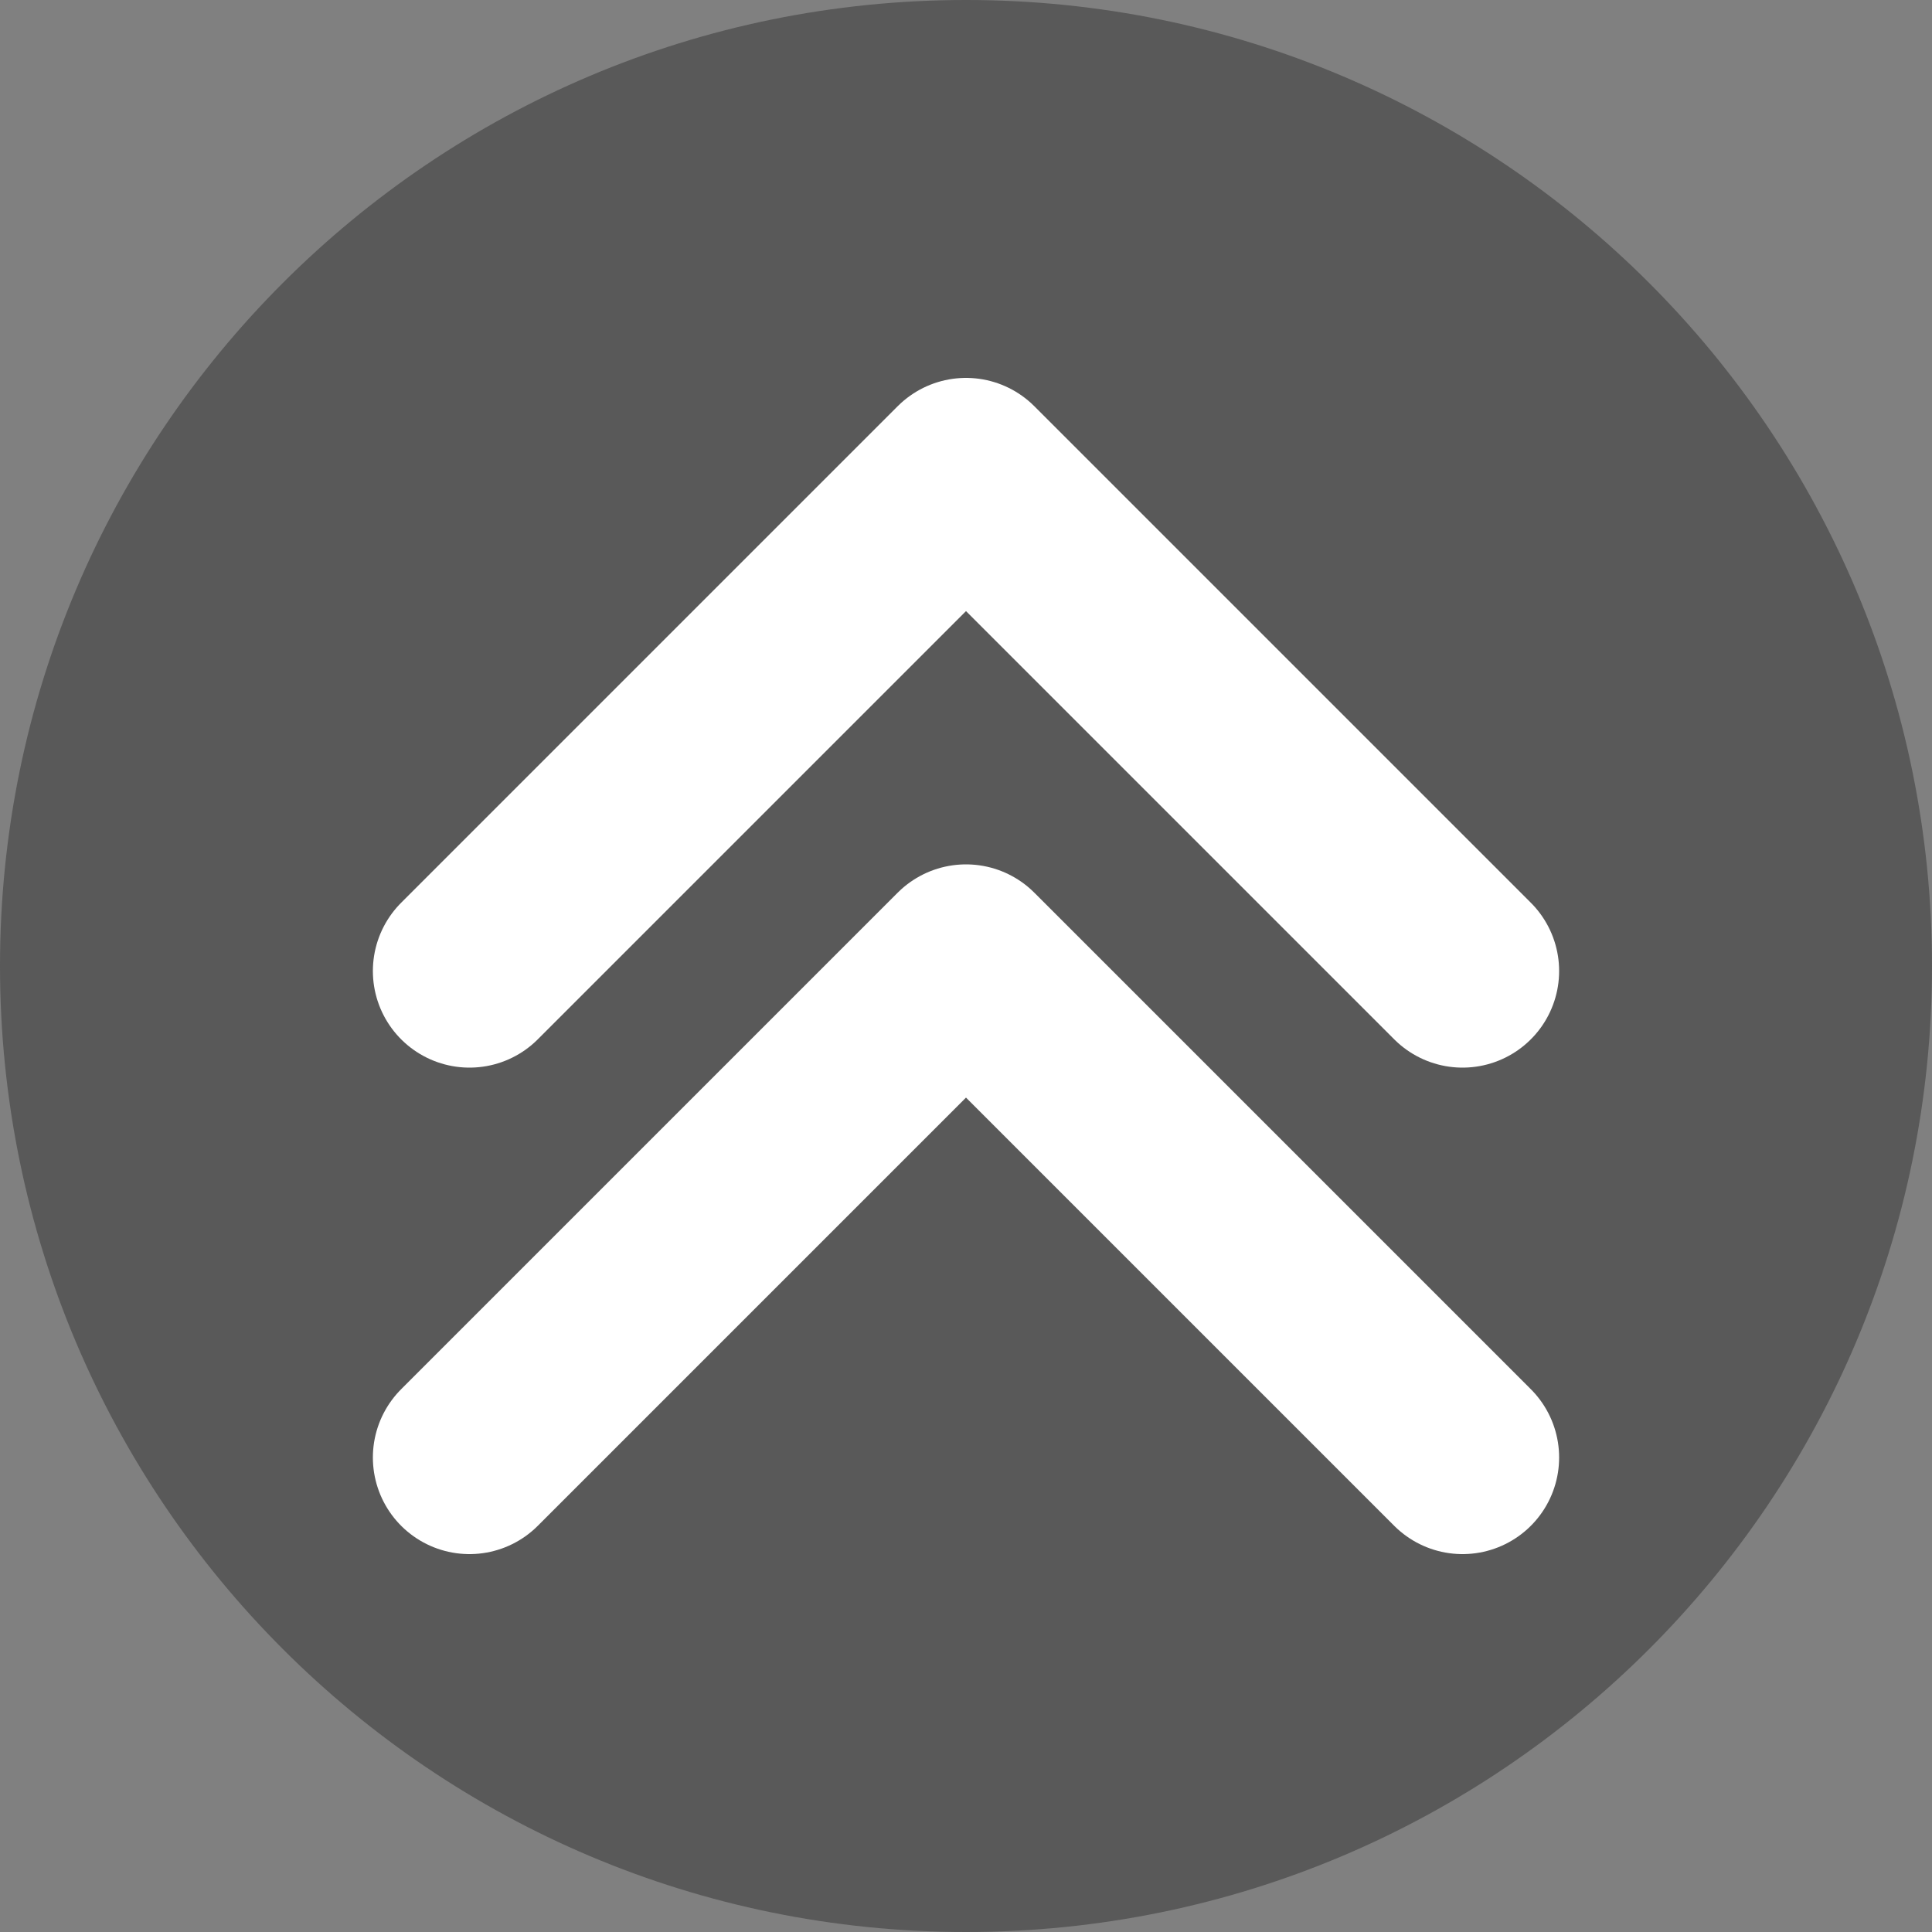 <?xml version="1.0" encoding="UTF-8"?>
<!DOCTYPE svg PUBLIC "-//W3C//DTD SVG 1.1//EN" "http://www.w3.org/Graphics/SVG/1.1/DTD/svg11.dtd">
<!-- Creator: CorelDRAW 2020 (64-Bit) -->
<svg xmlns="http://www.w3.org/2000/svg" xml:space="preserve" width="50px" height="50px" version="1.1" style="shape-rendering:geometricPrecision; text-rendering:geometricPrecision; image-rendering:optimizeQuality; fill-rule:evenodd; clip-rule:evenodd"
viewBox="0 0 50 50"
 xmlns:xlink="http://www.w3.org/1999/xlink"
 xmlns:xodm="http://www.corel.com/coreldraw/odm/2003">
 <rect x="0" y="0" width="50" height="50" fill="#808080" stroke="none"/>
 <defs>
  <style type="text/css">
   <![CDATA[
    .str0 {stroke:white;stroke-width:5;stroke-linecap:round;stroke-linejoin:round;stroke-miterlimit:22.926}
    .fil1 {fill:none}
    .fil0 {fill:#323232;fill-opacity:0.502}
   ]]>
  </style>
 </defs>
 <g id="Layer_x0020_1">
  <g id="_1888405082864">
   <path class="fil0" d="M25 0c13.81,0 25,11.19 25,25 0,13.81 -11.19,25 -25,25 -13.81,0 -25,-11.19 -25,-25 0,-13.81 11.19,-25 25,-25z"/>
   <g>
    <polyline class="fil1 str0" points="12.15,37.72 25,24.87 37.85,37.72 "/>
    <polyline class="fil1 str0" points="12.15,25.13 25,12.28 37.85,25.13 "/>
   </g>
  </g>
 </g>
</svg>

